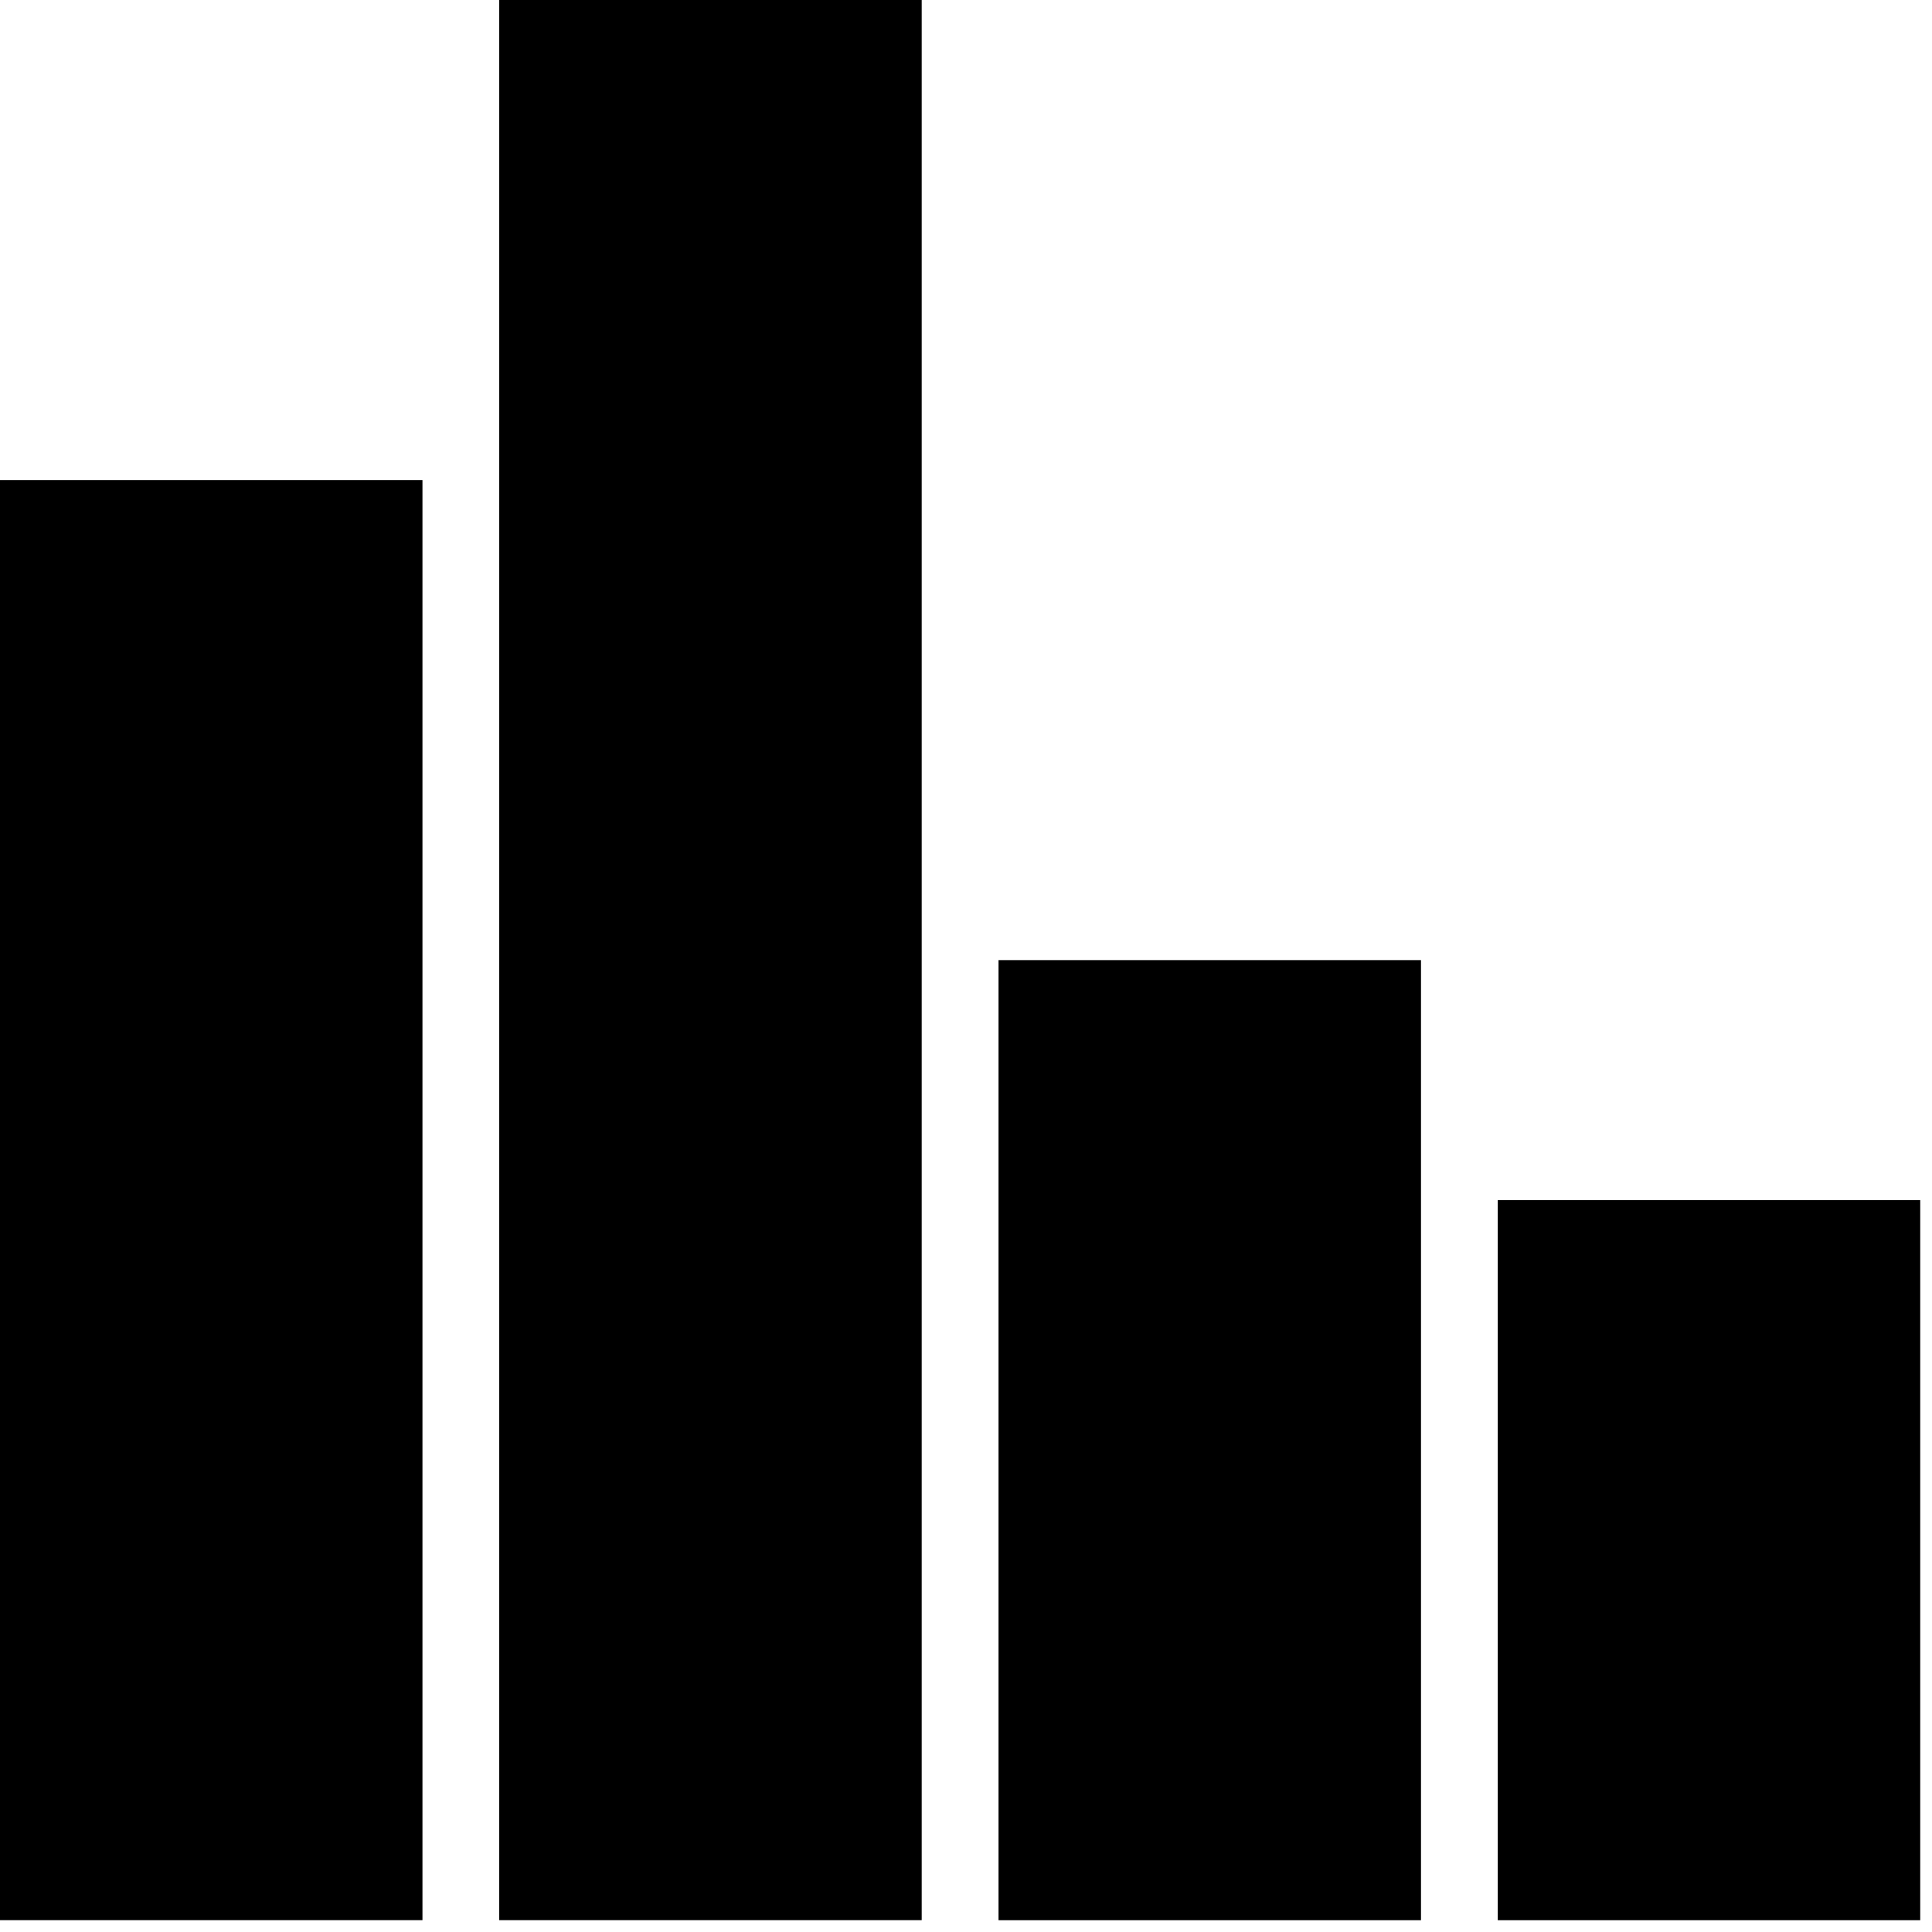 <svg viewBox="0 0 42 42" xmlns="http://www.w3.org/2000/svg"><path d="M0 10.436h9.184v31.307H0zM32.56 26.09h9.184v15.654H32.56zM10.853 0h9.184v41.743h-9.184zM21.707 20.872h9.184v20.872h-9.184z"/></svg>
